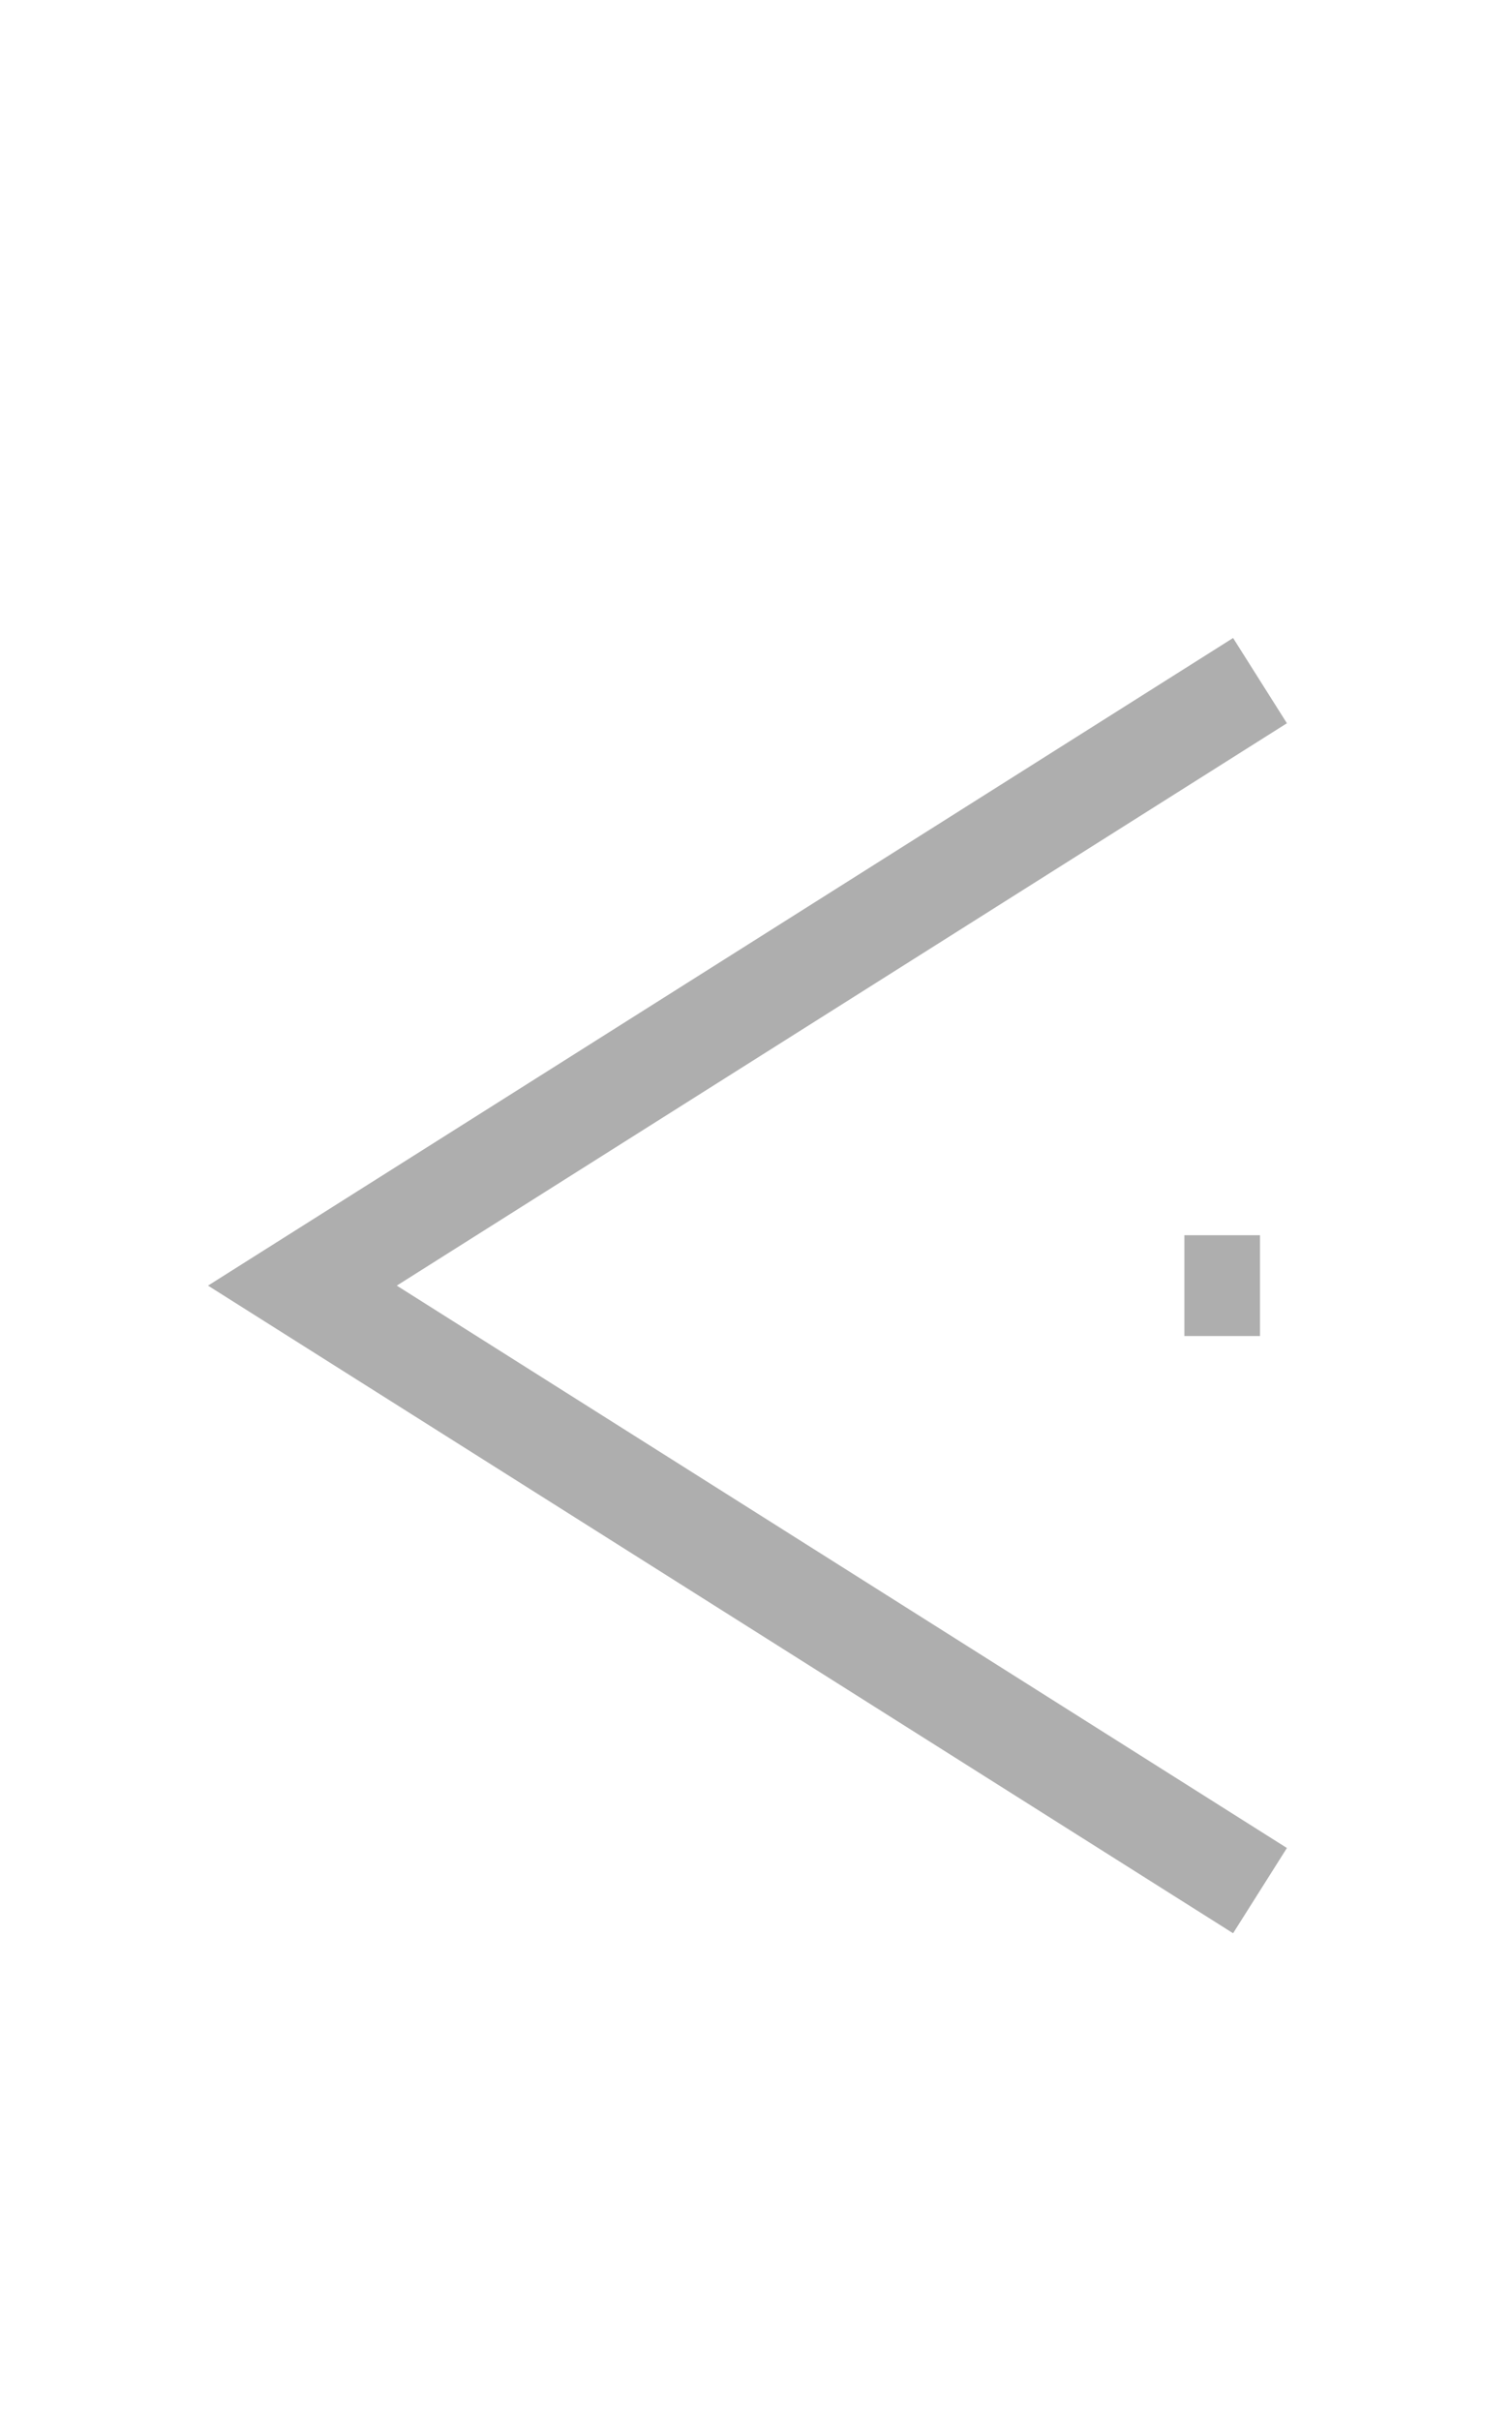 <svg width="15" height="24" viewBox="0 0 15 24" fill="none" xmlns="http://www.w3.org/2000/svg">
<g id="Frame 672">
<g id="Group 860">
<path id="Vector 184" d="M12.5 18.75L3 12.75L12.5 6.75" stroke="#AEAEAE" strokeWidth="2"/>
<path id="Line 32" d="M11.75 12.75L12.5 12.75" stroke="#AEAEAE" strokeWidth="2" strokeLinecap="round"/>
</g>
</g>
</svg>
